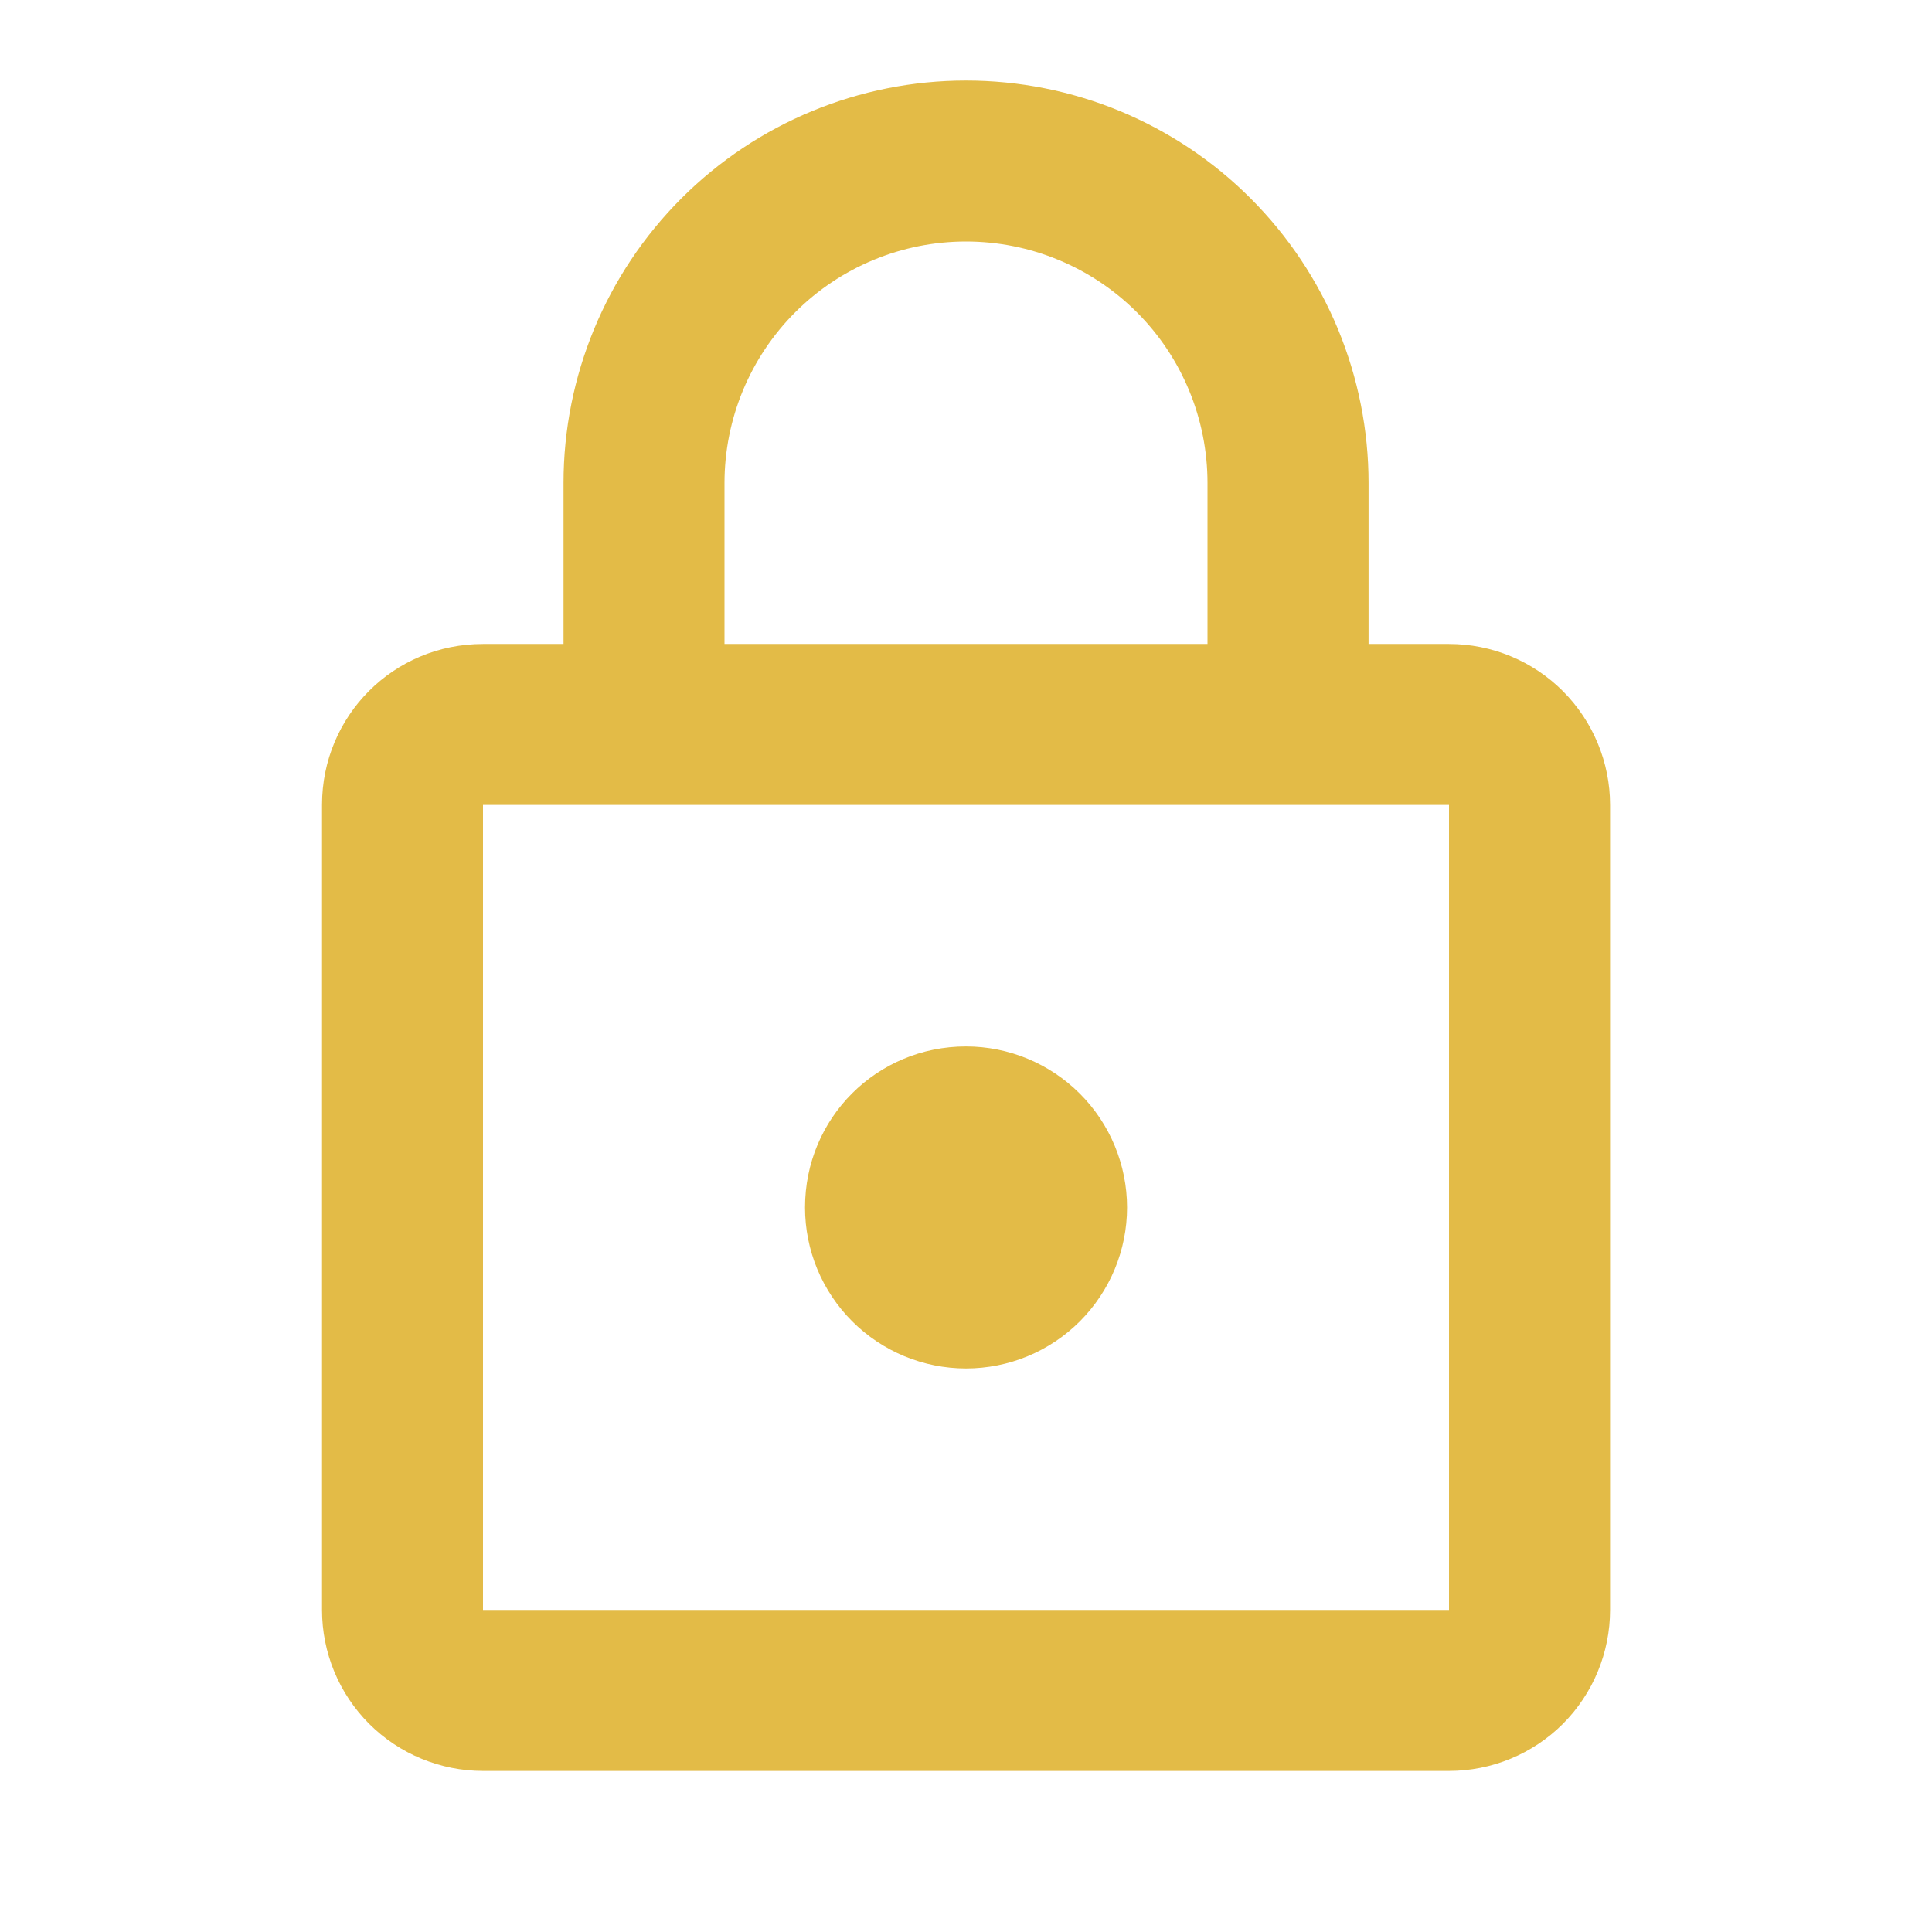 <svg width="22" height="22" viewBox="0 0 22 22" fill="none" xmlns="http://www.w3.org/2000/svg">
<path d="M11 15.583C10.514 15.583 10.048 15.39 9.704 15.046C9.36 14.702 9.167 14.236 9.167 13.75C9.167 12.732 9.983 11.916 11 11.916C11.487 11.916 11.953 12.11 12.297 12.454C12.64 12.797 12.834 13.264 12.834 13.75C12.834 14.236 12.64 14.702 12.297 15.046C11.953 15.39 11.487 15.583 11 15.583ZM16.5 18.333V9.166H5.5V18.333H16.5ZM16.5 7.333C16.987 7.333 17.453 7.526 17.797 7.87C18.14 8.214 18.334 8.68 18.334 9.166V18.333C18.334 18.819 18.14 19.286 17.797 19.63C17.453 19.973 16.987 20.166 16.5 20.166H5.5C5.014 20.166 4.548 19.973 4.204 19.63C3.86 19.286 3.667 18.819 3.667 18.333V9.166C3.667 8.149 4.483 7.333 5.5 7.333H6.417V5.5C6.417 4.284 6.9 3.118 7.759 2.259C8.619 1.399 9.785 0.917 11 0.917C11.602 0.917 12.198 1.035 12.754 1.265C13.31 1.496 13.816 1.833 14.241 2.259C14.667 2.685 15.004 3.19 15.235 3.746C15.465 4.302 15.584 4.898 15.584 5.5V7.333H16.5ZM11 2.75C10.271 2.75 9.572 3.04 9.056 3.555C8.54 4.071 8.25 4.77 8.25 5.5V7.333H13.75V5.5C13.75 4.77 13.461 4.071 12.945 3.555C12.429 3.04 11.73 2.75 11 2.75Z" fill="#E3BB47"/>
</svg>
